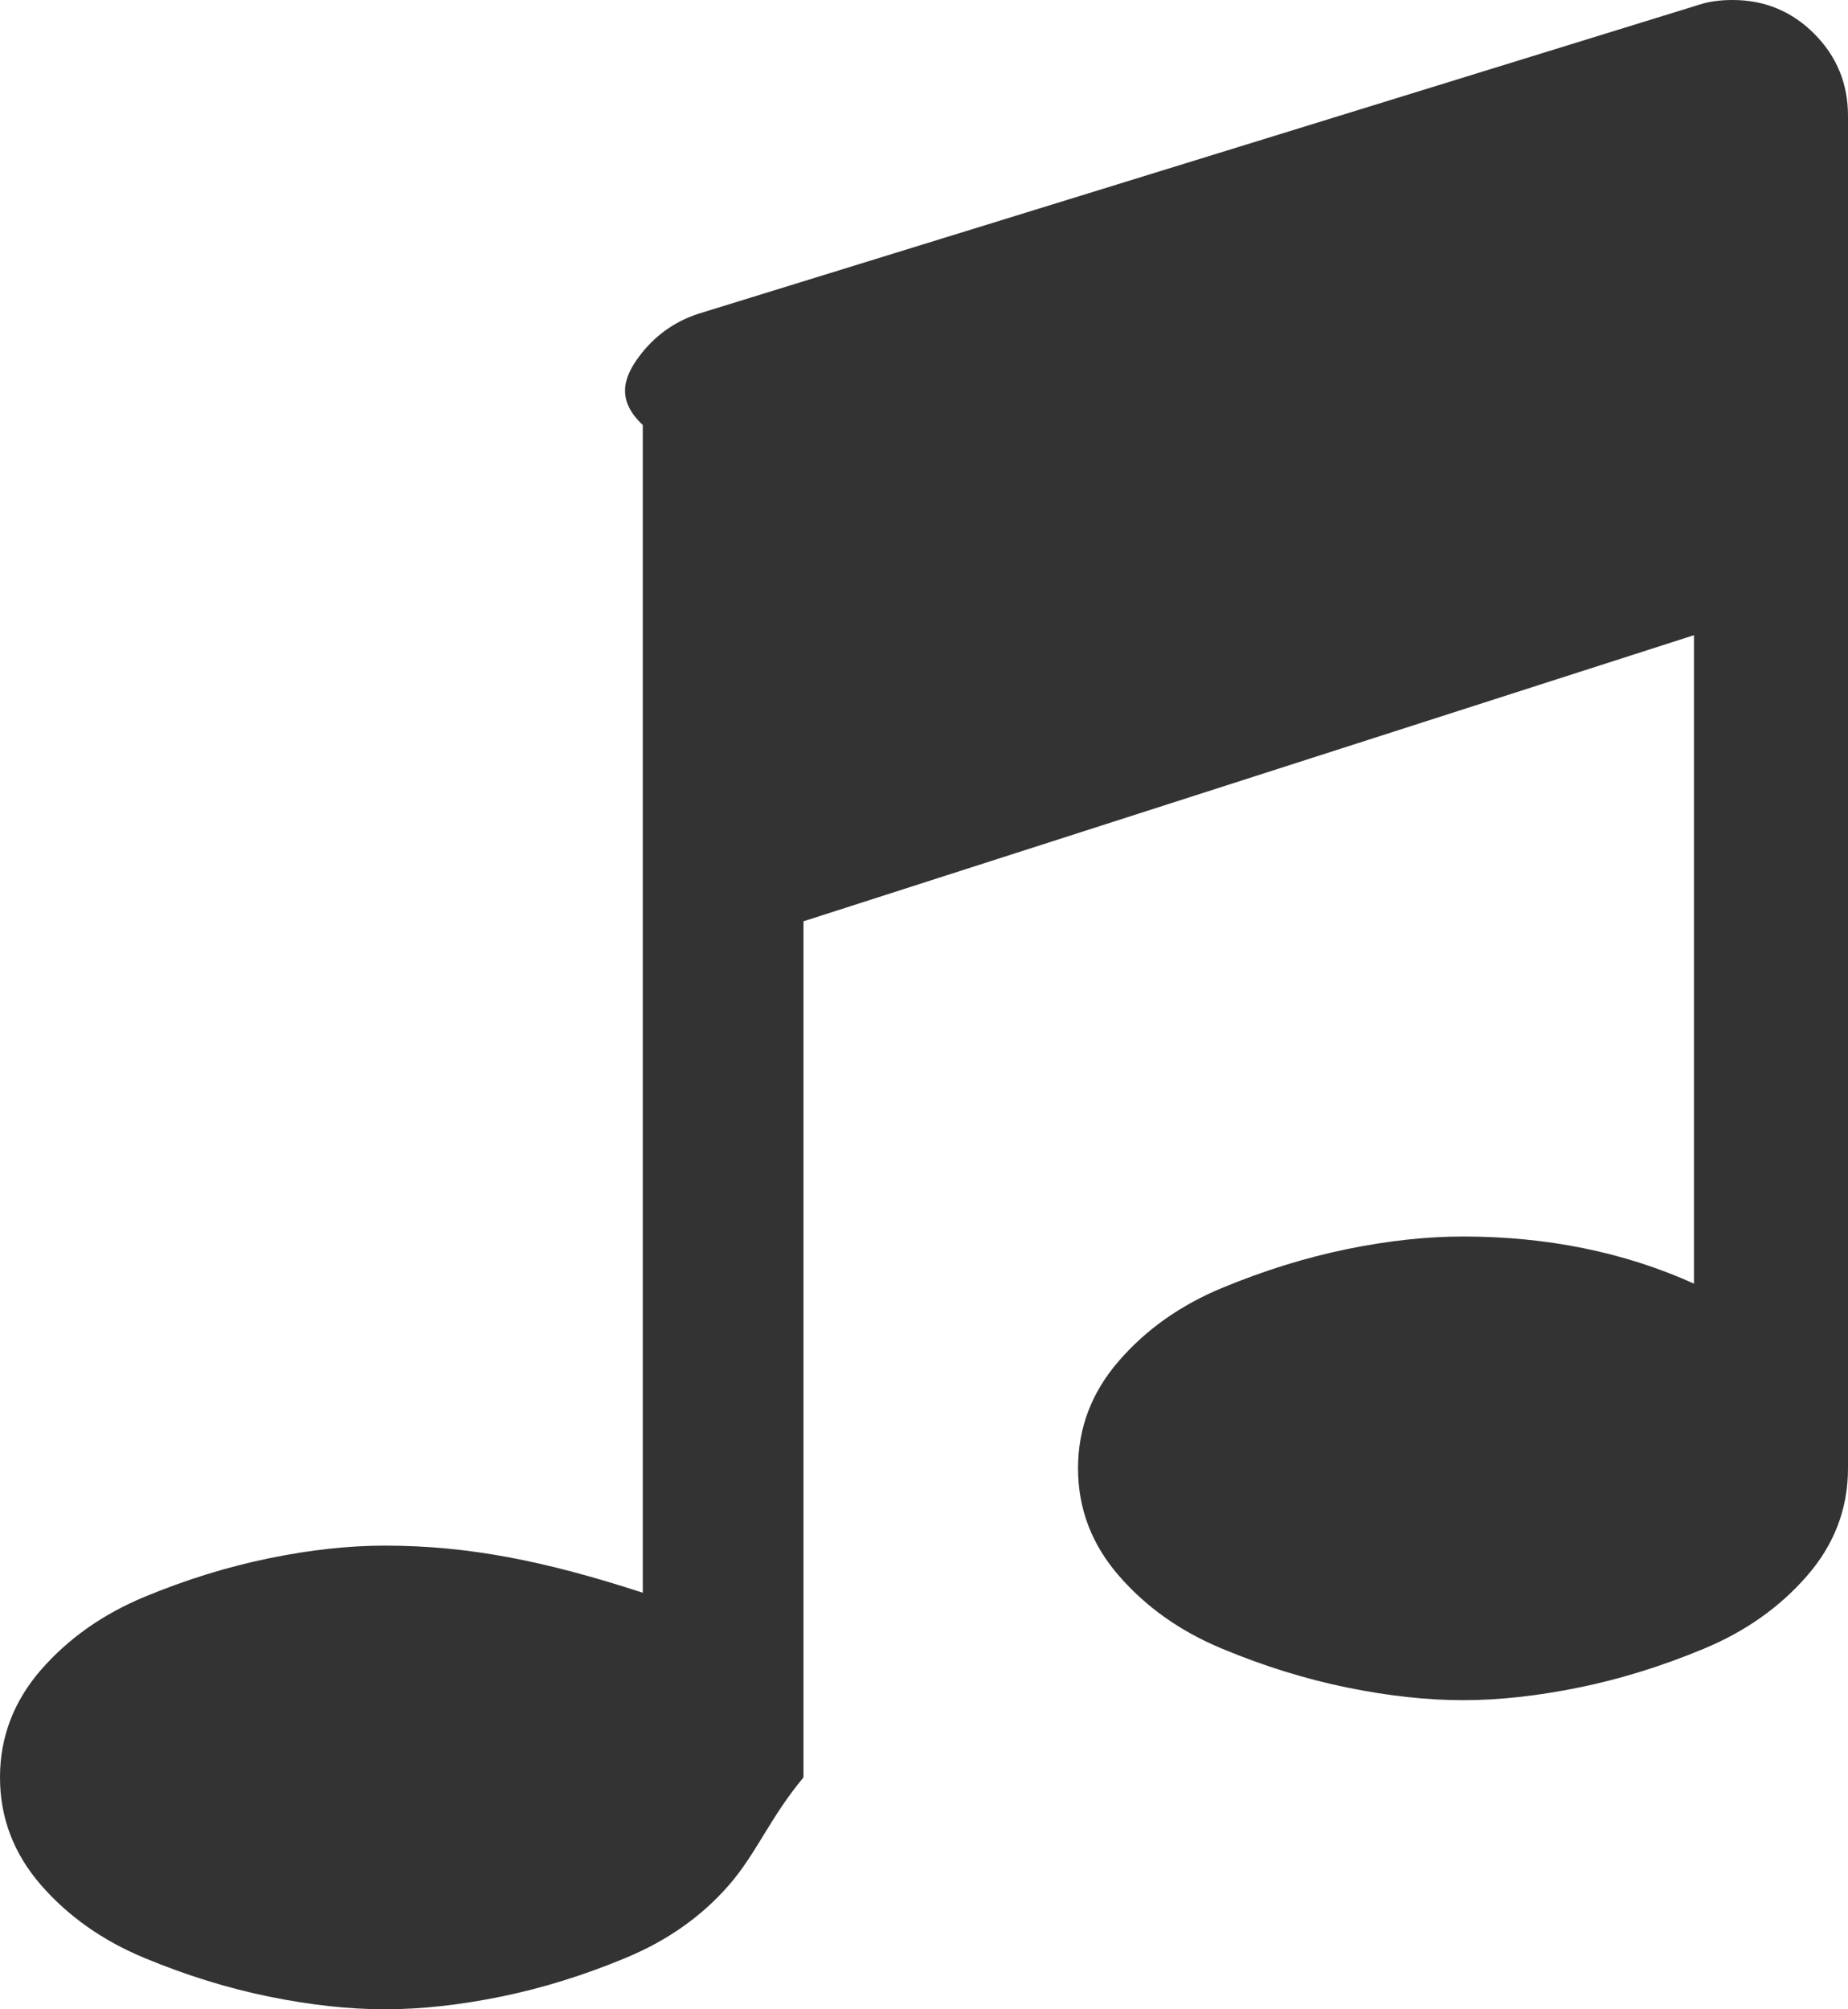 ﻿<?xml version="1.0" encoding="utf-8"?>
<svg version="1.1" xmlns:xlink="http://www.w3.org/1999/xlink" width="23px" height="25px" xmlns="http://www.w3.org/2000/svg">
  <g transform="matrix(1 0 0 1 -407 -149 )">
    <path d="M 22.581 0.421  C 22.86 0.701  23 1.042  23 1.442  L 23 18.269  C 23 18.77  22.83 19.216  22.491 19.606  C 22.151 19.997  21.722 20.3  21.203 20.515  C 20.684 20.731  20.167 20.891  19.653 20.996  C 19.139 21.101  18.658 21.154  18.208 21.154  C 17.759 21.154  17.277 21.101  16.763 20.996  C 16.249 20.891  15.733 20.731  15.214 20.515  C 14.694 20.3  14.265 19.997  13.926 19.606  C 13.586 19.216  13.417 18.77  13.417 18.269  C 13.417 17.768  13.586 17.323  13.926 16.932  C 14.265 16.541  14.694 16.238  15.214 16.023  C 15.733 15.808  16.249 15.648  16.763 15.542  C 17.277 15.437  17.759 15.385  18.208 15.385  C 19.257 15.385  20.215 15.58  21.083 15.971  L 21.083 7.903  L 10 11.463  L 10 22.115  C 9.583 22.616  9.414 23.062  9.074 23.453  C 8.735 23.843  8.306 24.146  7.786 24.361  C 7.267 24.577  6.751 24.737  6.237 24.842  C 5.723 24.947  5.241 25  4.792 25  C 4.342 25  3.861 24.947  3.347 24.842  C 2.833 24.737  2.316 24.577  1.797 24.361  C 1.278 24.146  0.849 23.843  0.509 23.453  C 0.17 23.062  0 22.616  0 22.115  C 0 21.615  0.17 21.169  0.509 20.778  C 0.849 20.388  1.278 20.085  1.797 19.869  C 2.316 19.654  2.833 19.494  3.347 19.389  C 3.861 19.283  4.342 19.231  4.792 19.231  C 5.84 19.231  6.798 19.426  8 19.817  L 8 5.288  C 7.667 4.978  7.762 4.695  7.951 4.44  C 8.141 4.184  8.385 4.006  8.685 3.906  L 21.143 0.06  C 21.263 0.02  21.403 0  21.562 0  C 21.962 0  22.301 0.14  22.581 0.421  Z " fill-rule="nonzero" fill="#333333" stroke="none" transform="matrix(1 0 0 1 407 149 )" />
  </g>
</svg>